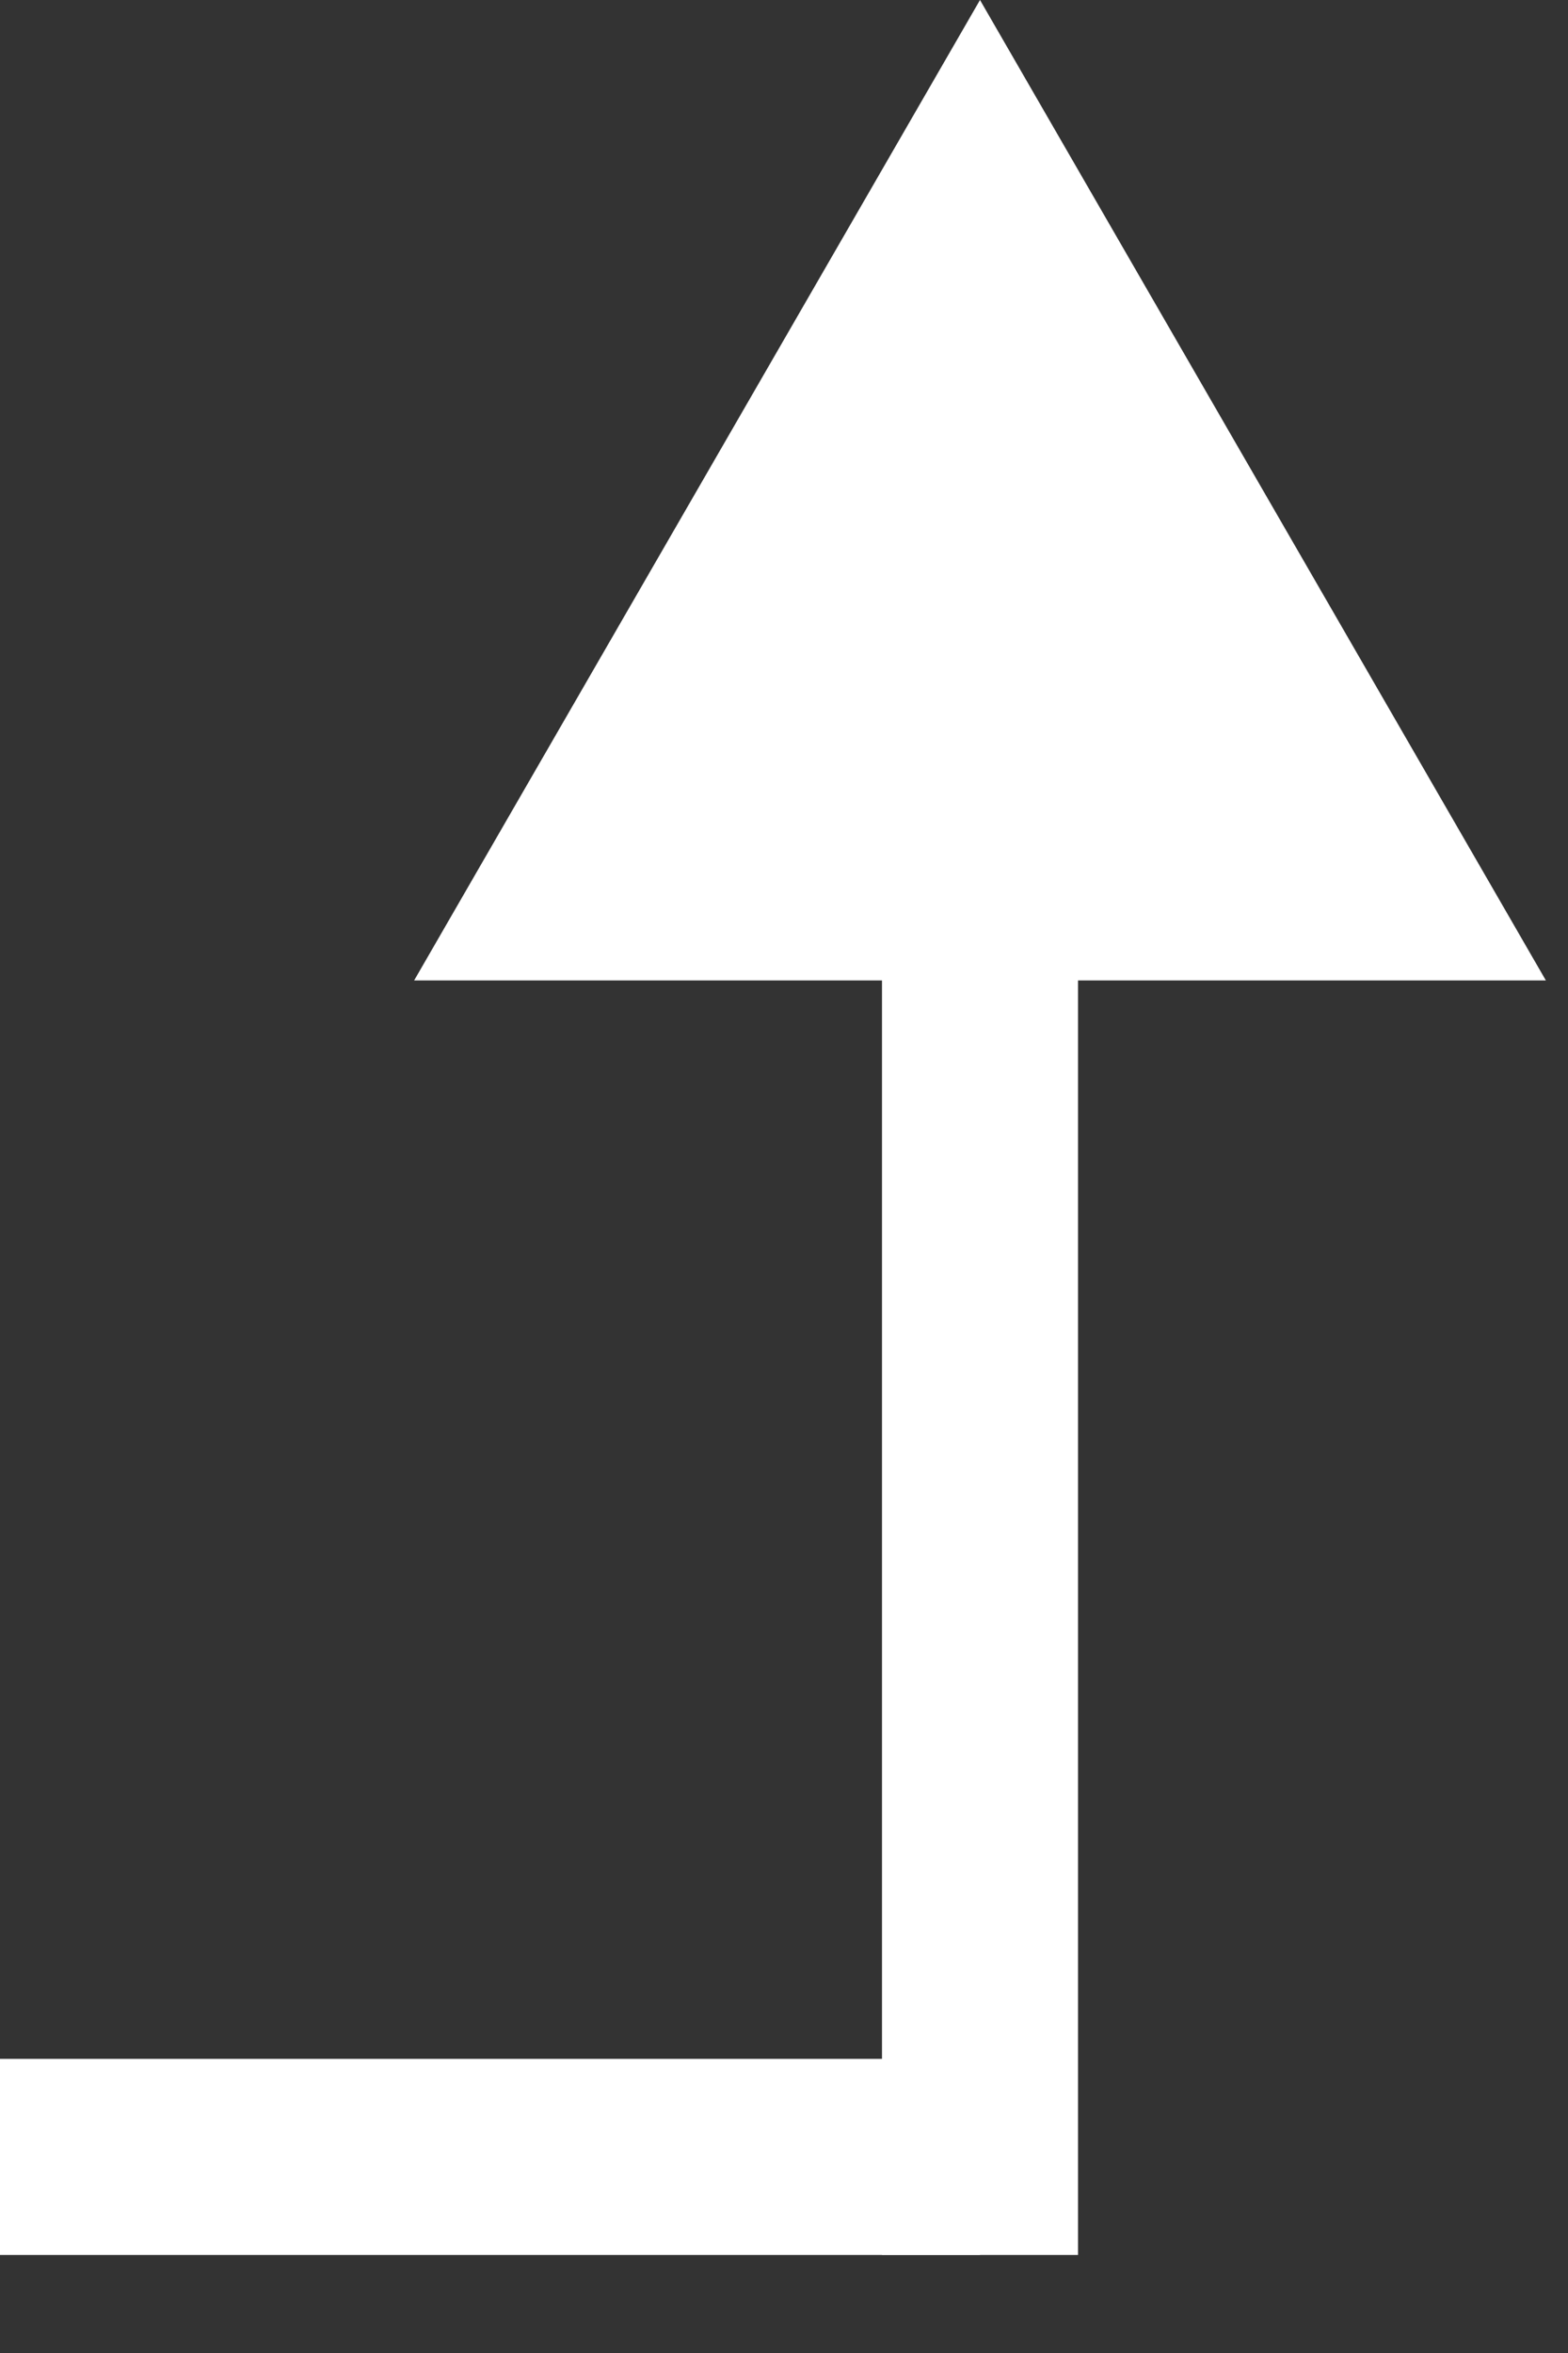 <svg width="8" height="12" viewBox="0 0 8 12" fill="none" xmlns="http://www.w3.org/2000/svg">
<rect x="0" y="0" width="8" height="12" fill="#333333" stroke="none"/>
<path d="M0 11L5 11" stroke="white"/>
<path d="M5 11.5L5 4" stroke="white"/>
<path d="M5 0L2.113 5H7.887L5 0Z" fill="white"/>
</svg>
